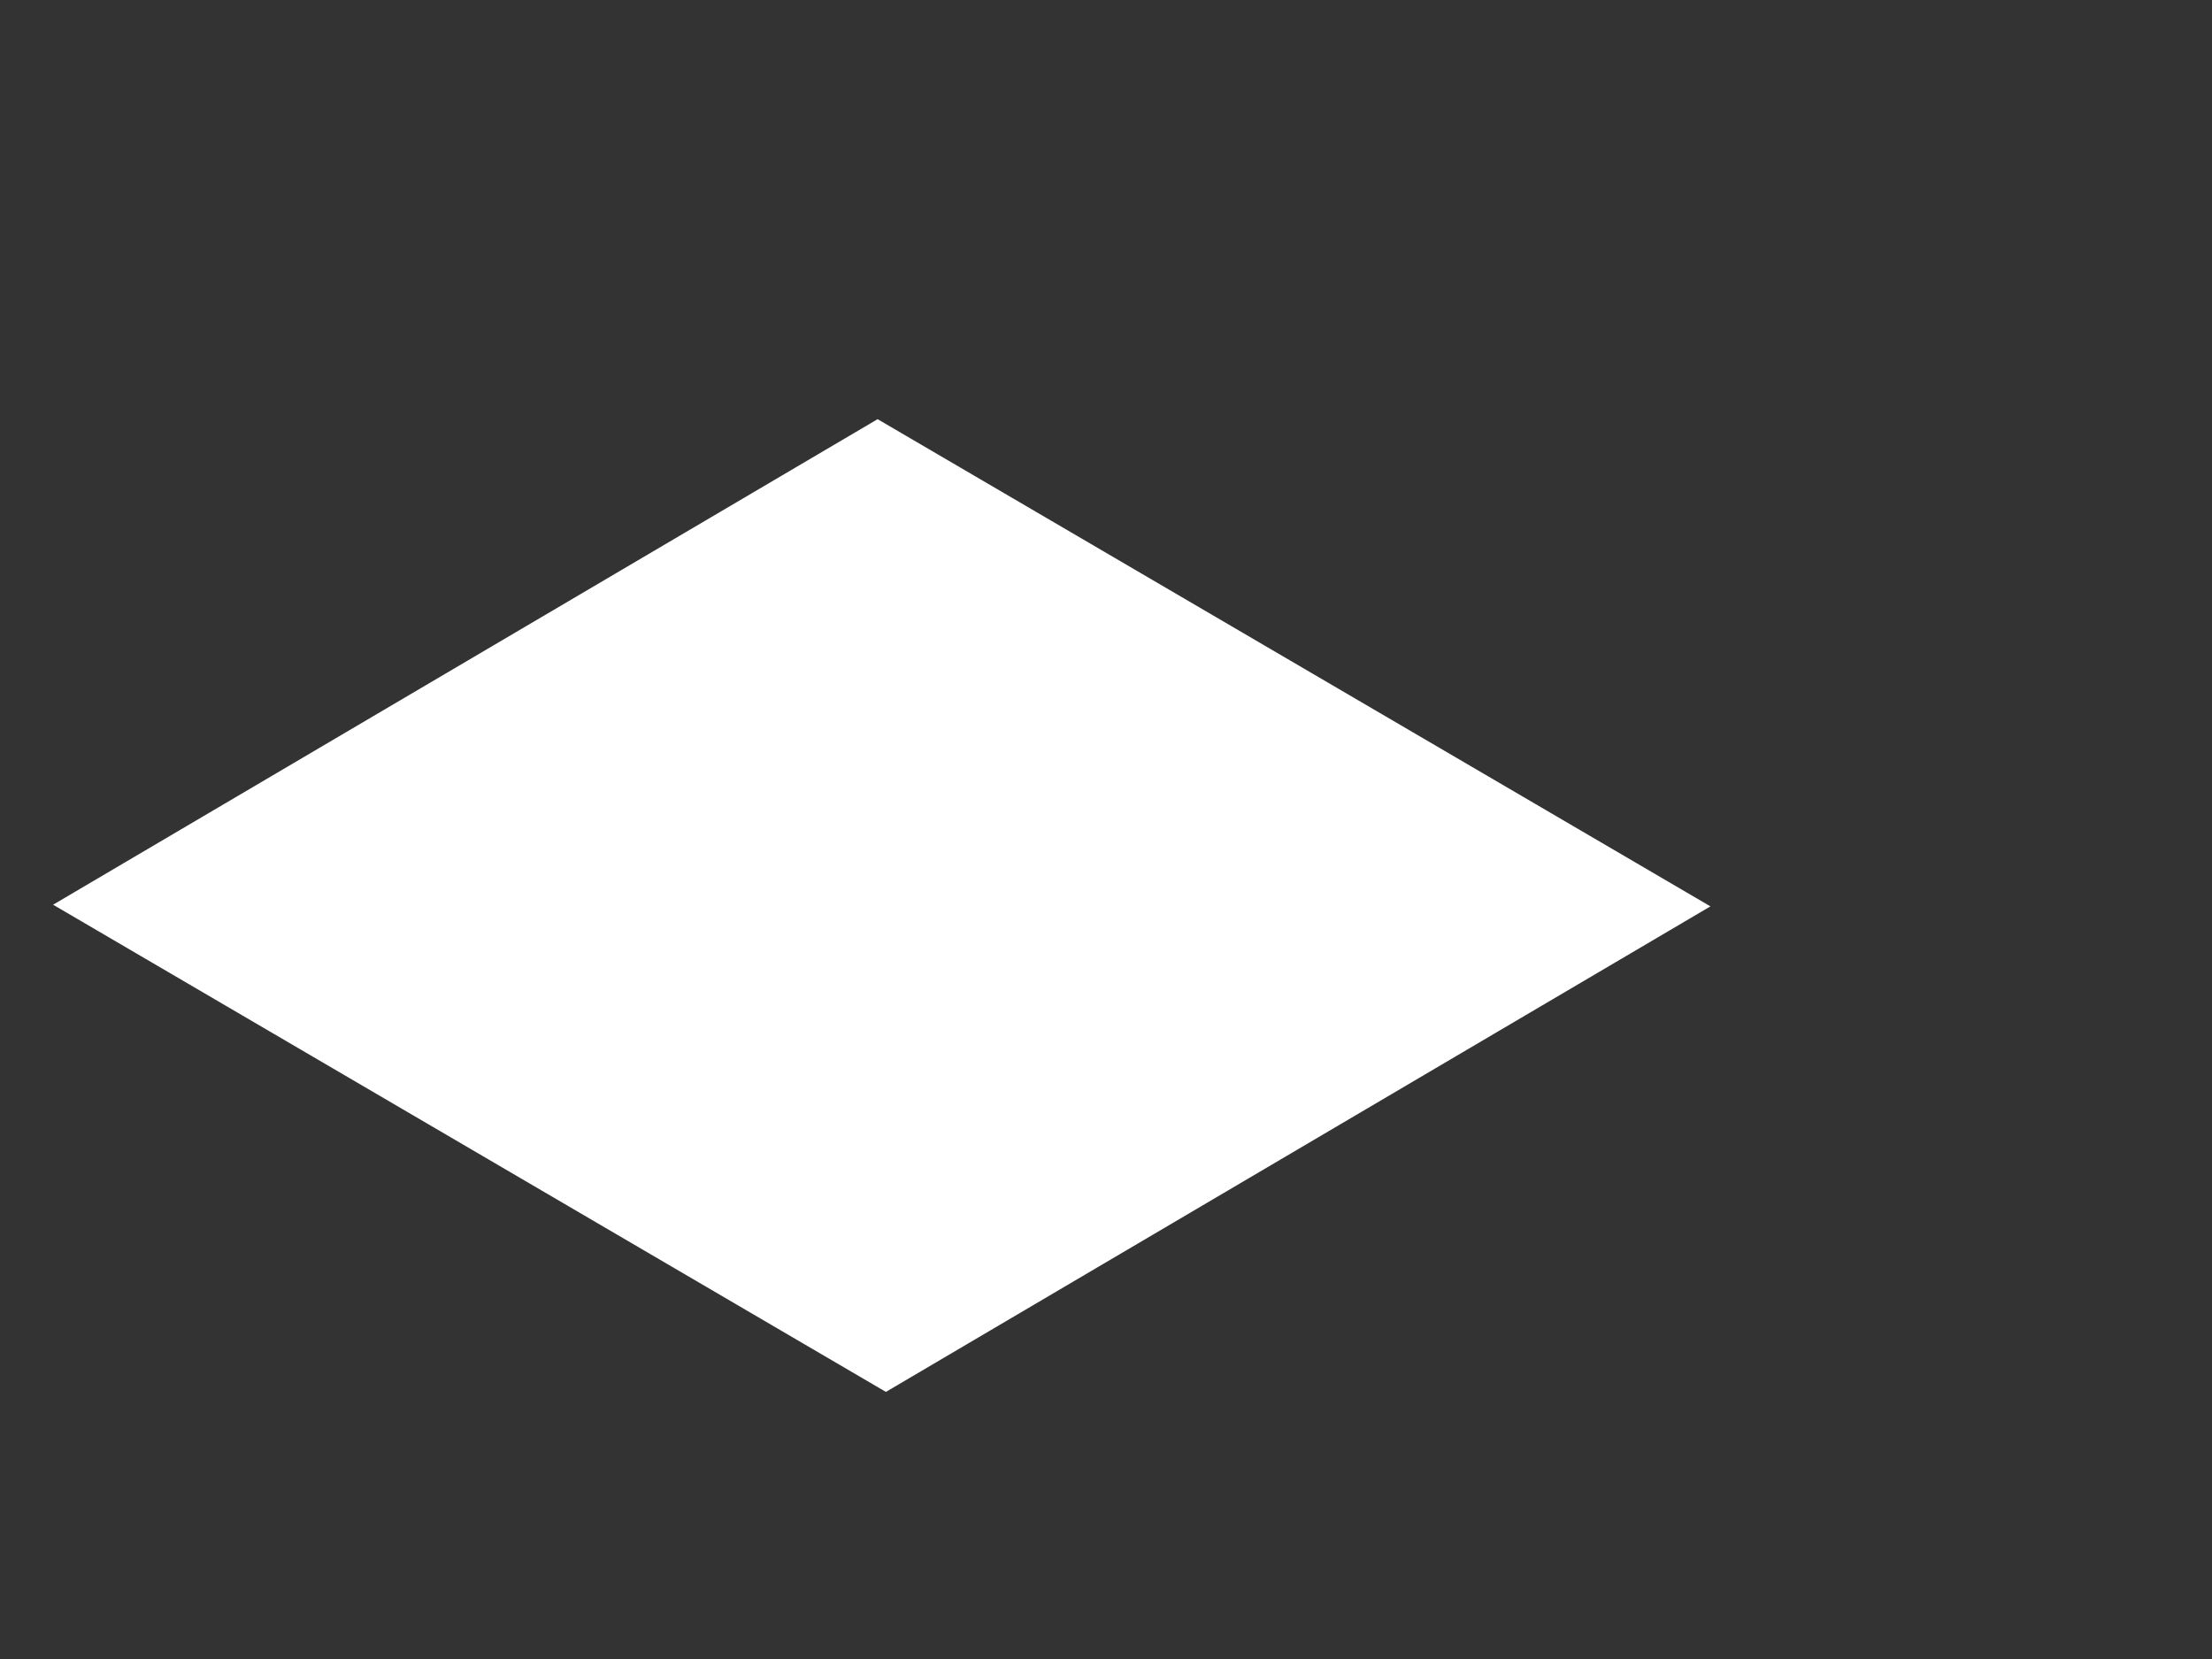 ﻿<?xml version="1.0" encoding="utf-8"?>
<svg version="1.1" xmlns:xlink="http://www.w3.org/1999/xlink" width="4px" height="3px" xmlns="http://www.w3.org/2000/svg">
  <rect width="100%" height="100%" fill="#333333" stroke="none"/>
  <g transform="matrix(1 0 0 1 -28 -405 )">
    <path d="M 1.587 0.758  L 0.096 1.636  L 1.602 2.517  L 3.093 1.639  L 1.587 0.758  Z " fill-rule="nonzero" fill="#ffffff" stroke="none" transform="matrix(1 0 0 1 28 405 )" />
  </g>
</svg>